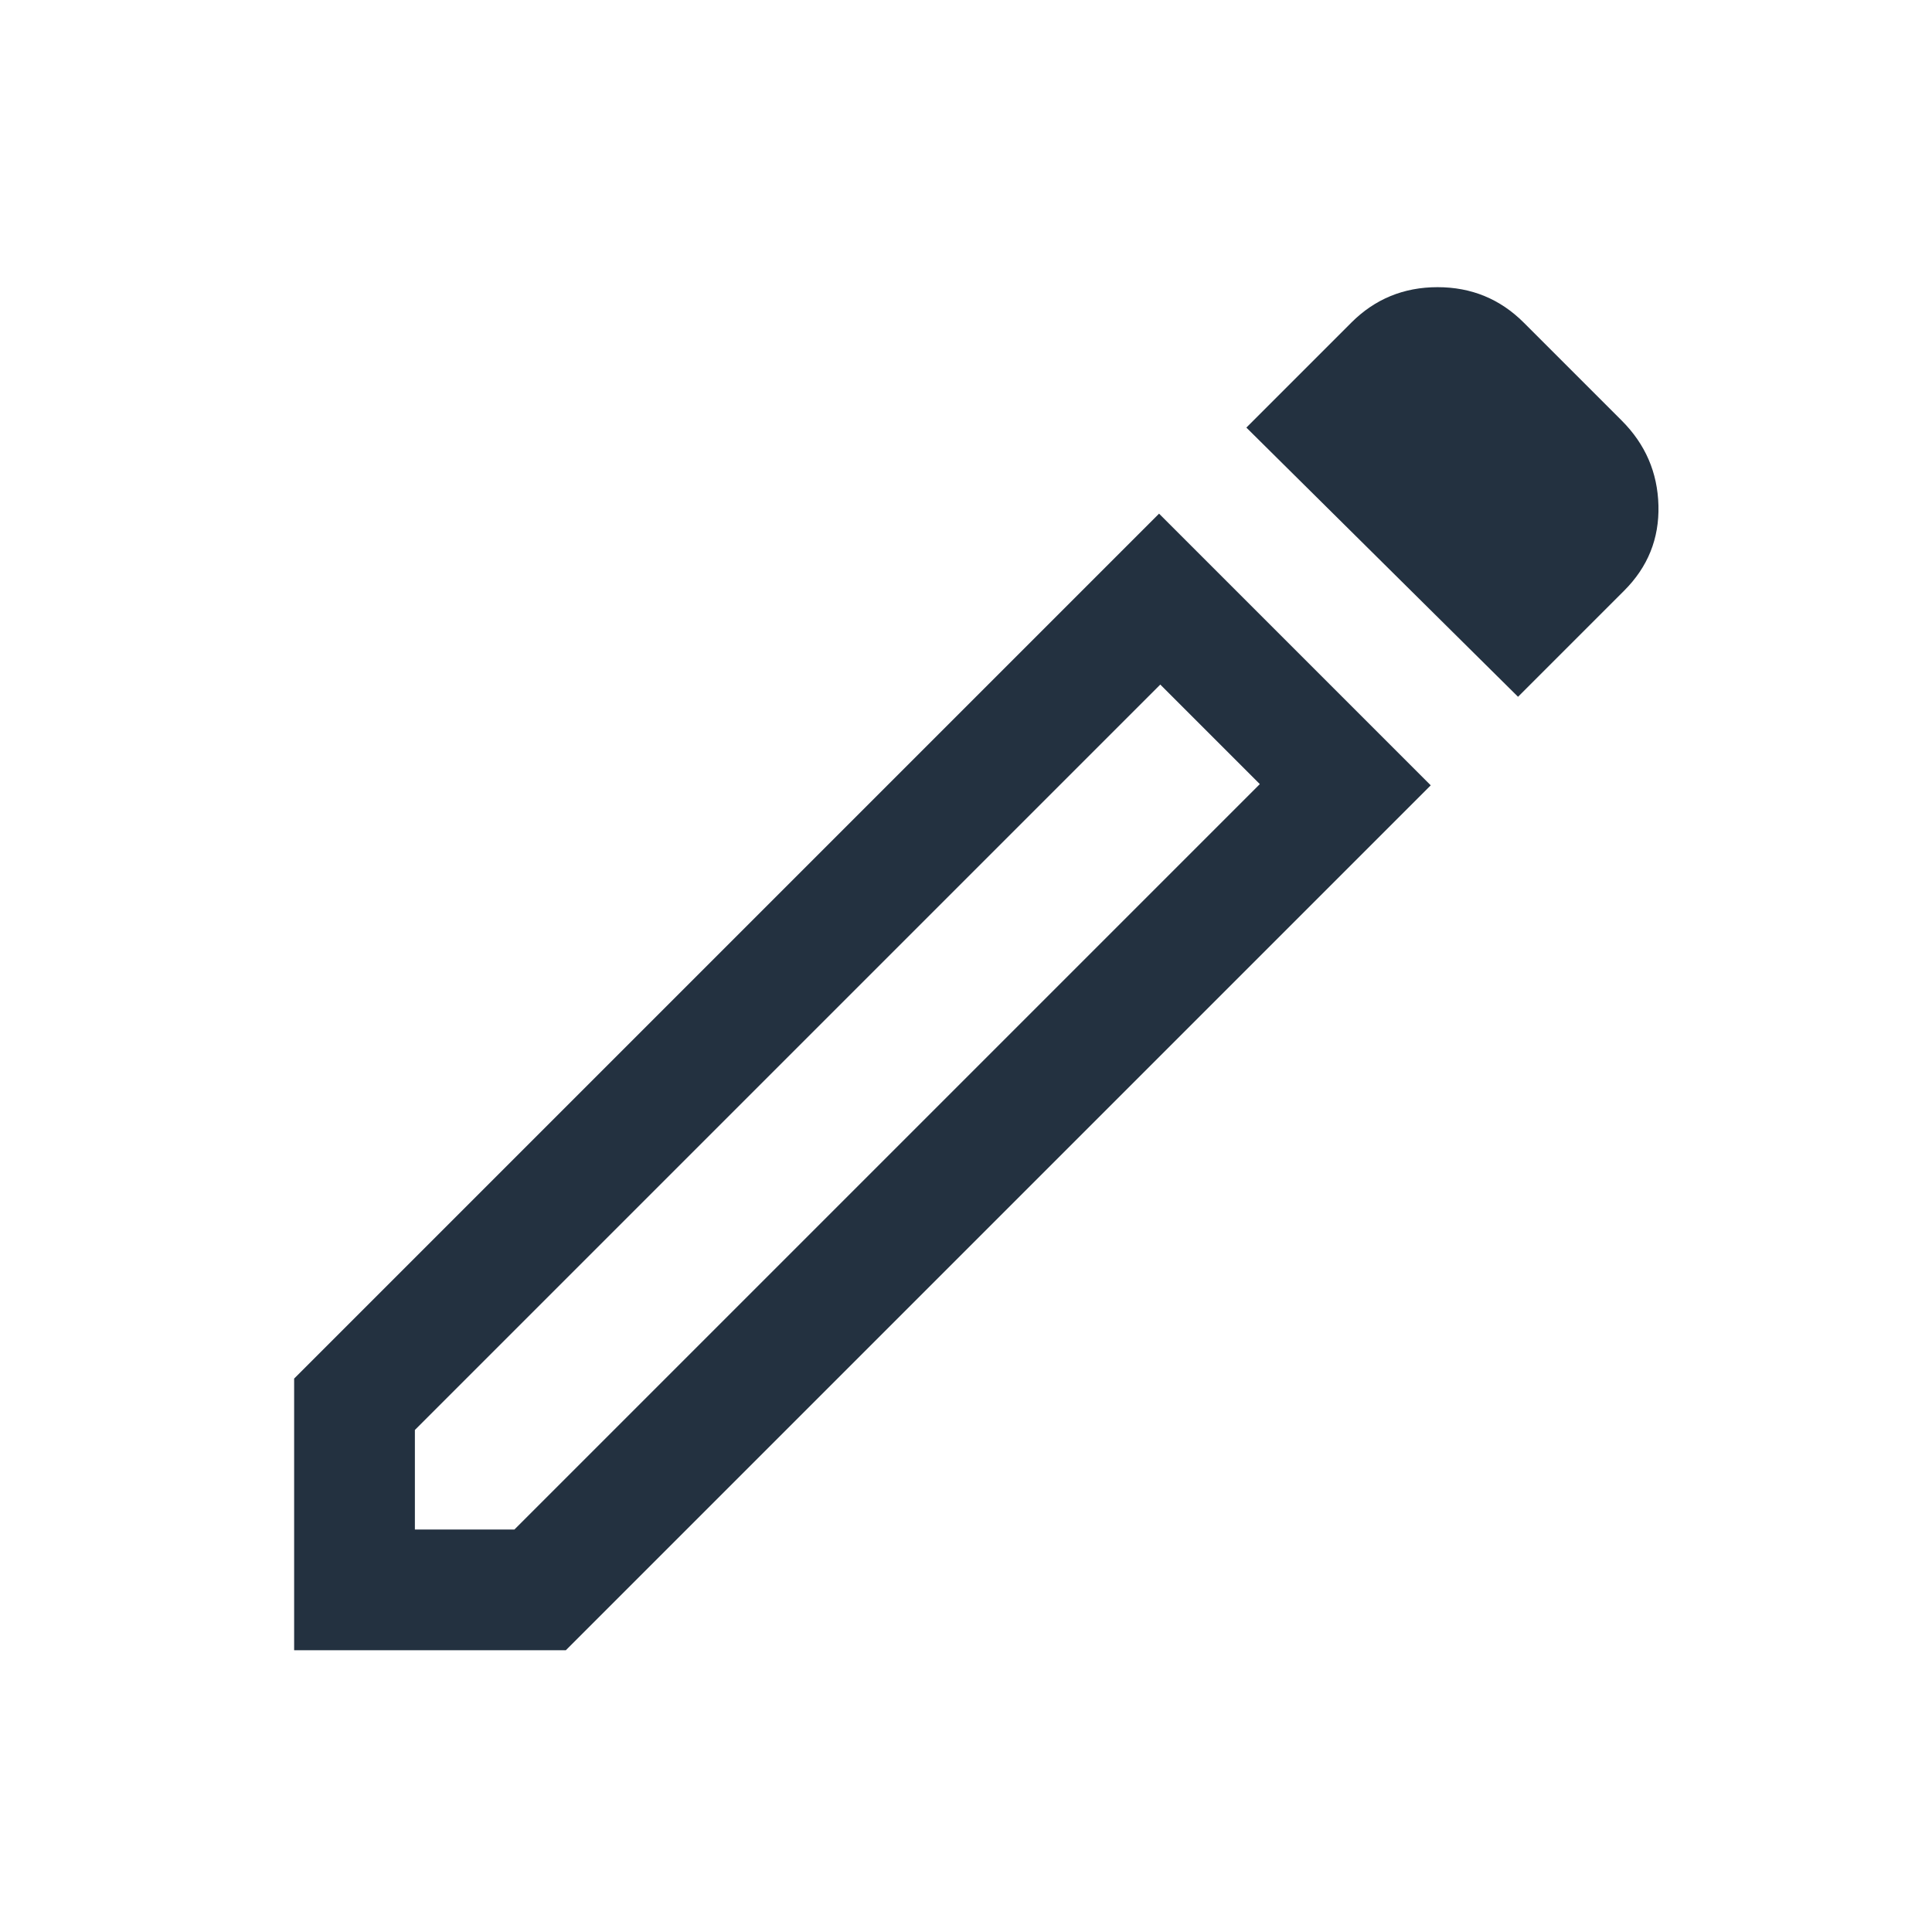 <svg xmlns="http://www.w3.org/2000/svg" height="24" viewBox="0 -960 960 960" width="24" fill="#233140"><path d="M206.154-200h49.461l370.387-370.386-49.461-49.462-370.387 370.387V-200Zm548.152-413.77L619.309-747.537l52.154-52.153q17.615-17.615 42.845-17.615t42.845 17.615l48.692 48.691q17.615 17.615 18.23 42.23.615 24.615-17 42.23l-52.769 52.769Zm-43.383 43.999-429.77 429.77H146.156v-134.998l429.769-429.77 134.998 134.998Zm-109.844-25.538-24.538-24.539 49.461 49.462-24.923-24.923Z"/></svg>